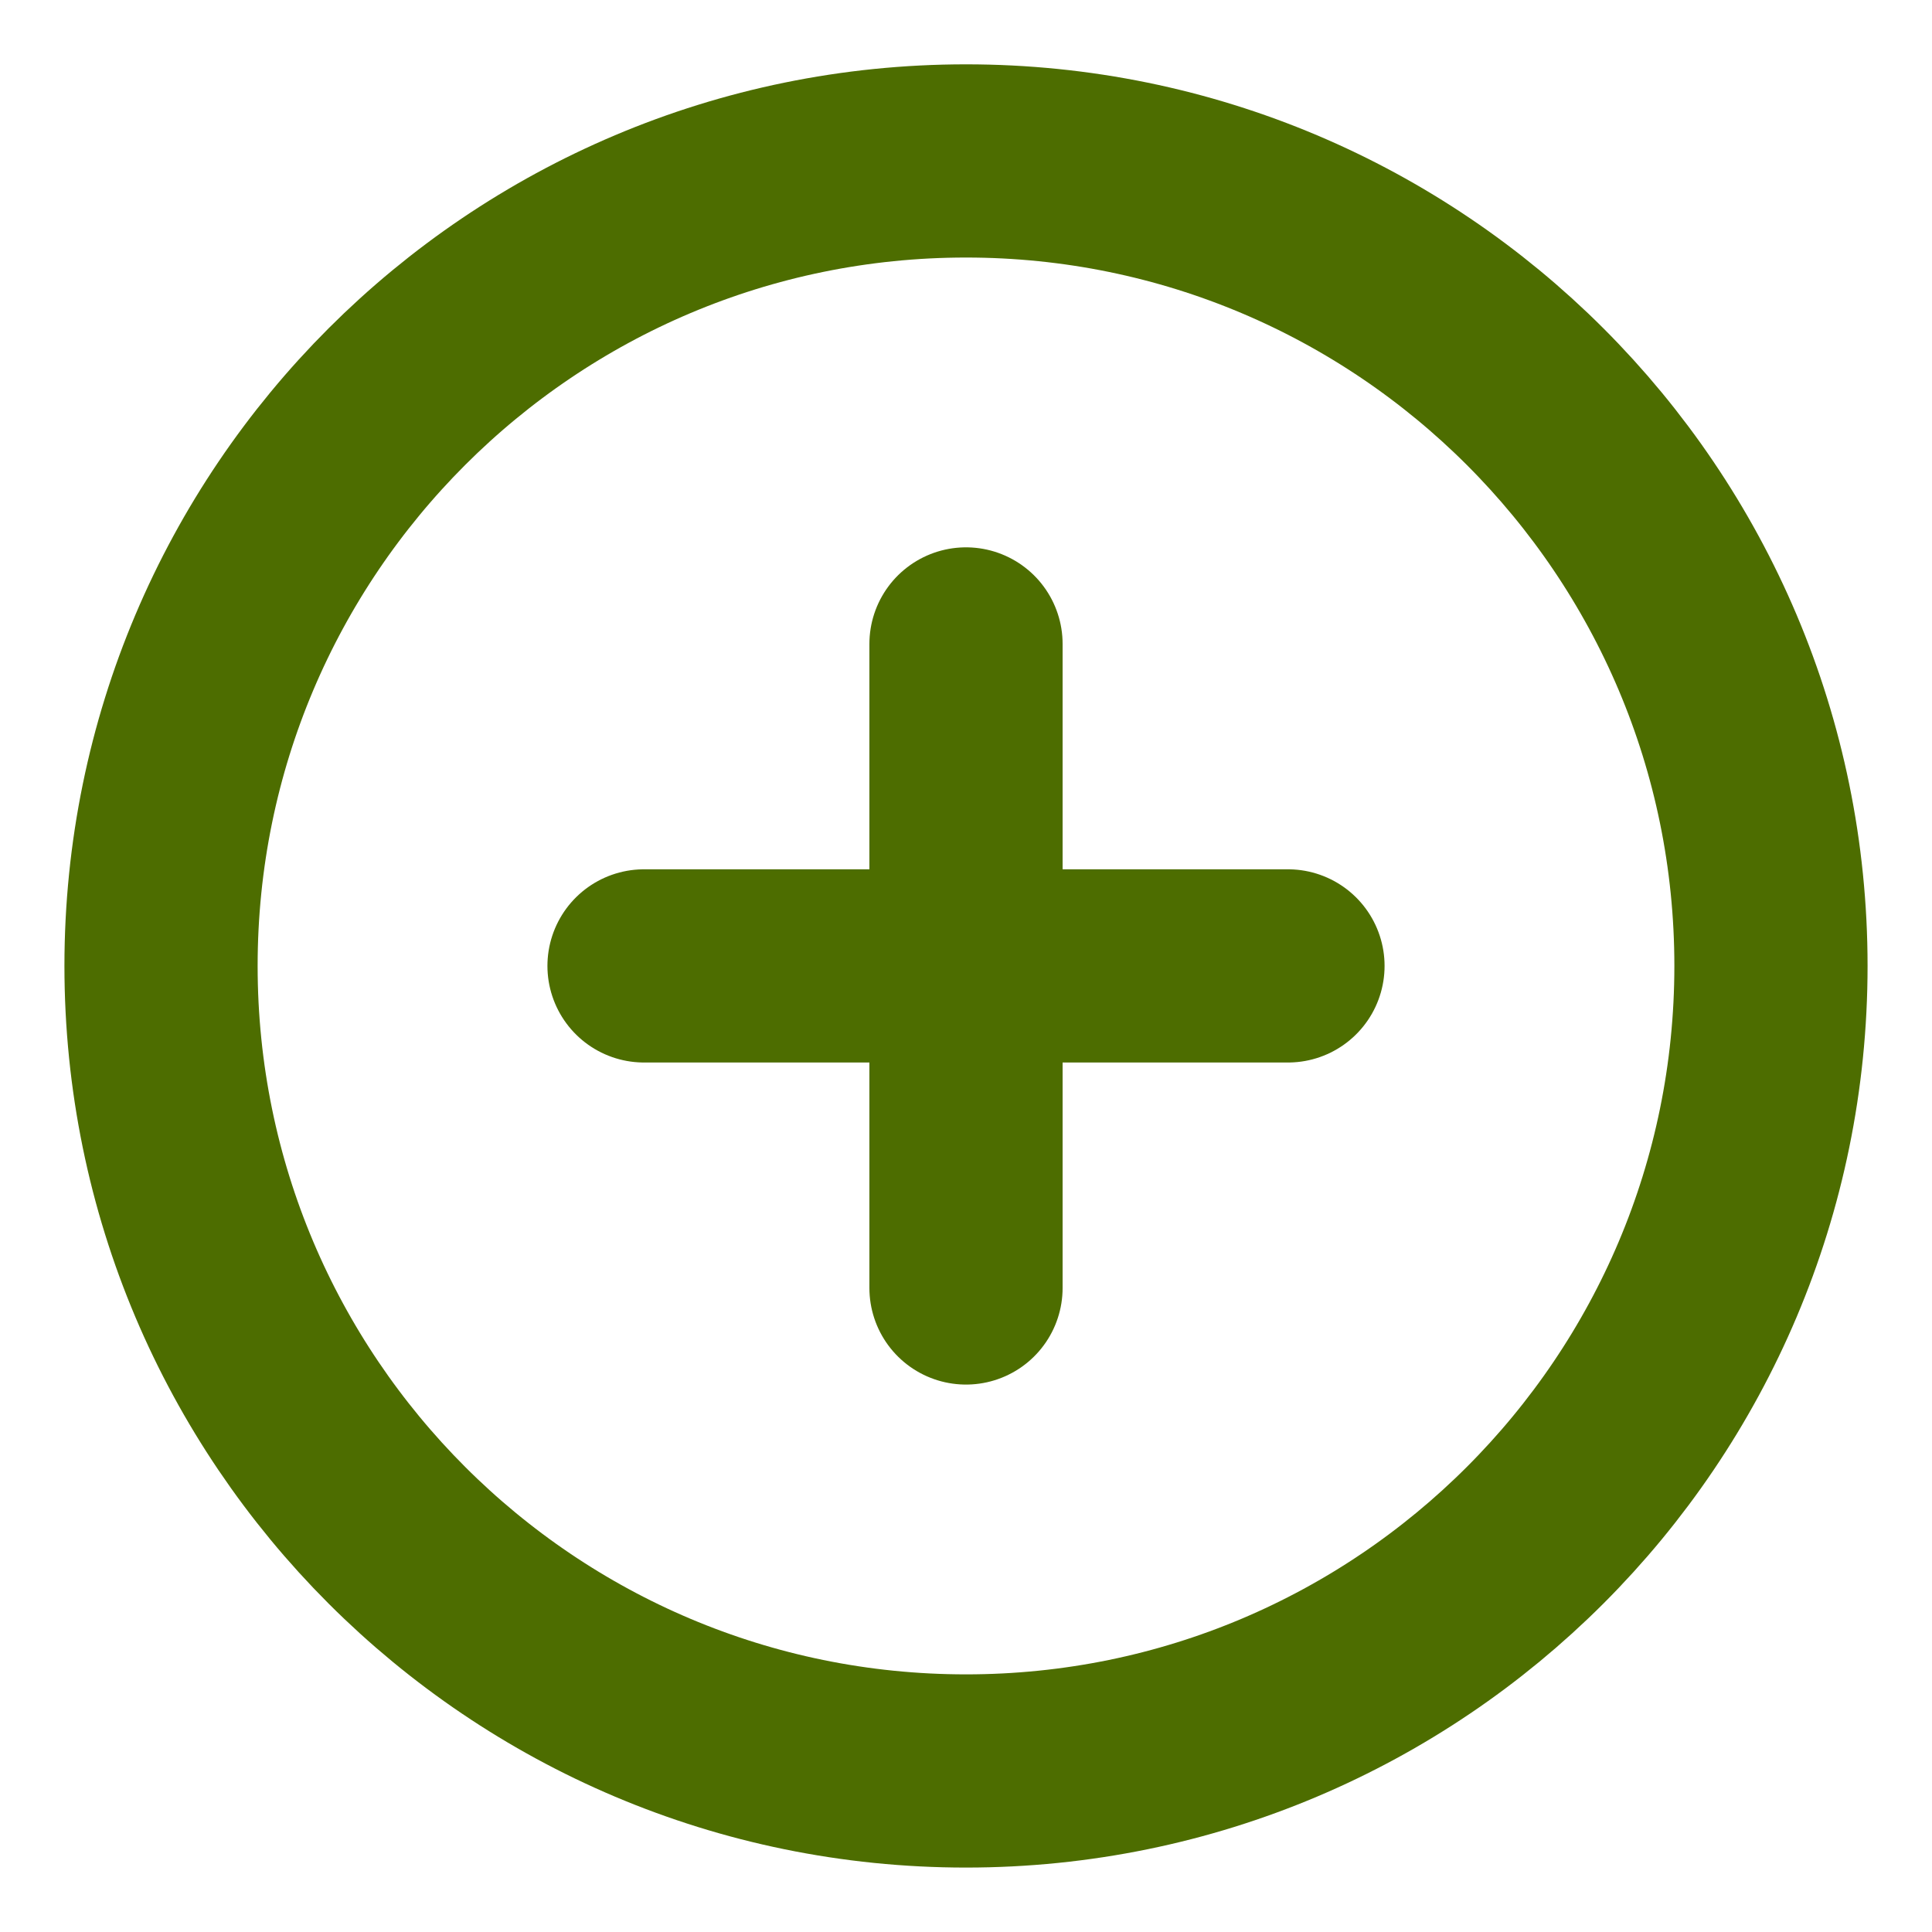 <svg xmlns="http://www.w3.org/2000/svg" width="20" height="20" viewBox="0 0 20 20" fill="none">
  <g clip-path="url(#clip0_2724_32445)">
    <path d="M10 6.666V13.333M6.667 9.999H13.333M18.333 9.999C18.333 14.602 14.602 18.333 10 18.333C5.398 18.333 1.667 14.602 1.667 9.999C1.667 5.397 5.398 1.666 10 1.666C14.602 1.666 18.333 5.397 18.333 9.999Z" stroke="#4D6D00" stroke-width="2" stroke-linecap="round" stroke-linejoin="round"/>
  </g>
  <defs>
    <clipPath id="clip0_2724_32445">
      <rect width="20" height="20" fill="white"/>
    </clipPath>
  </defs>
</svg>